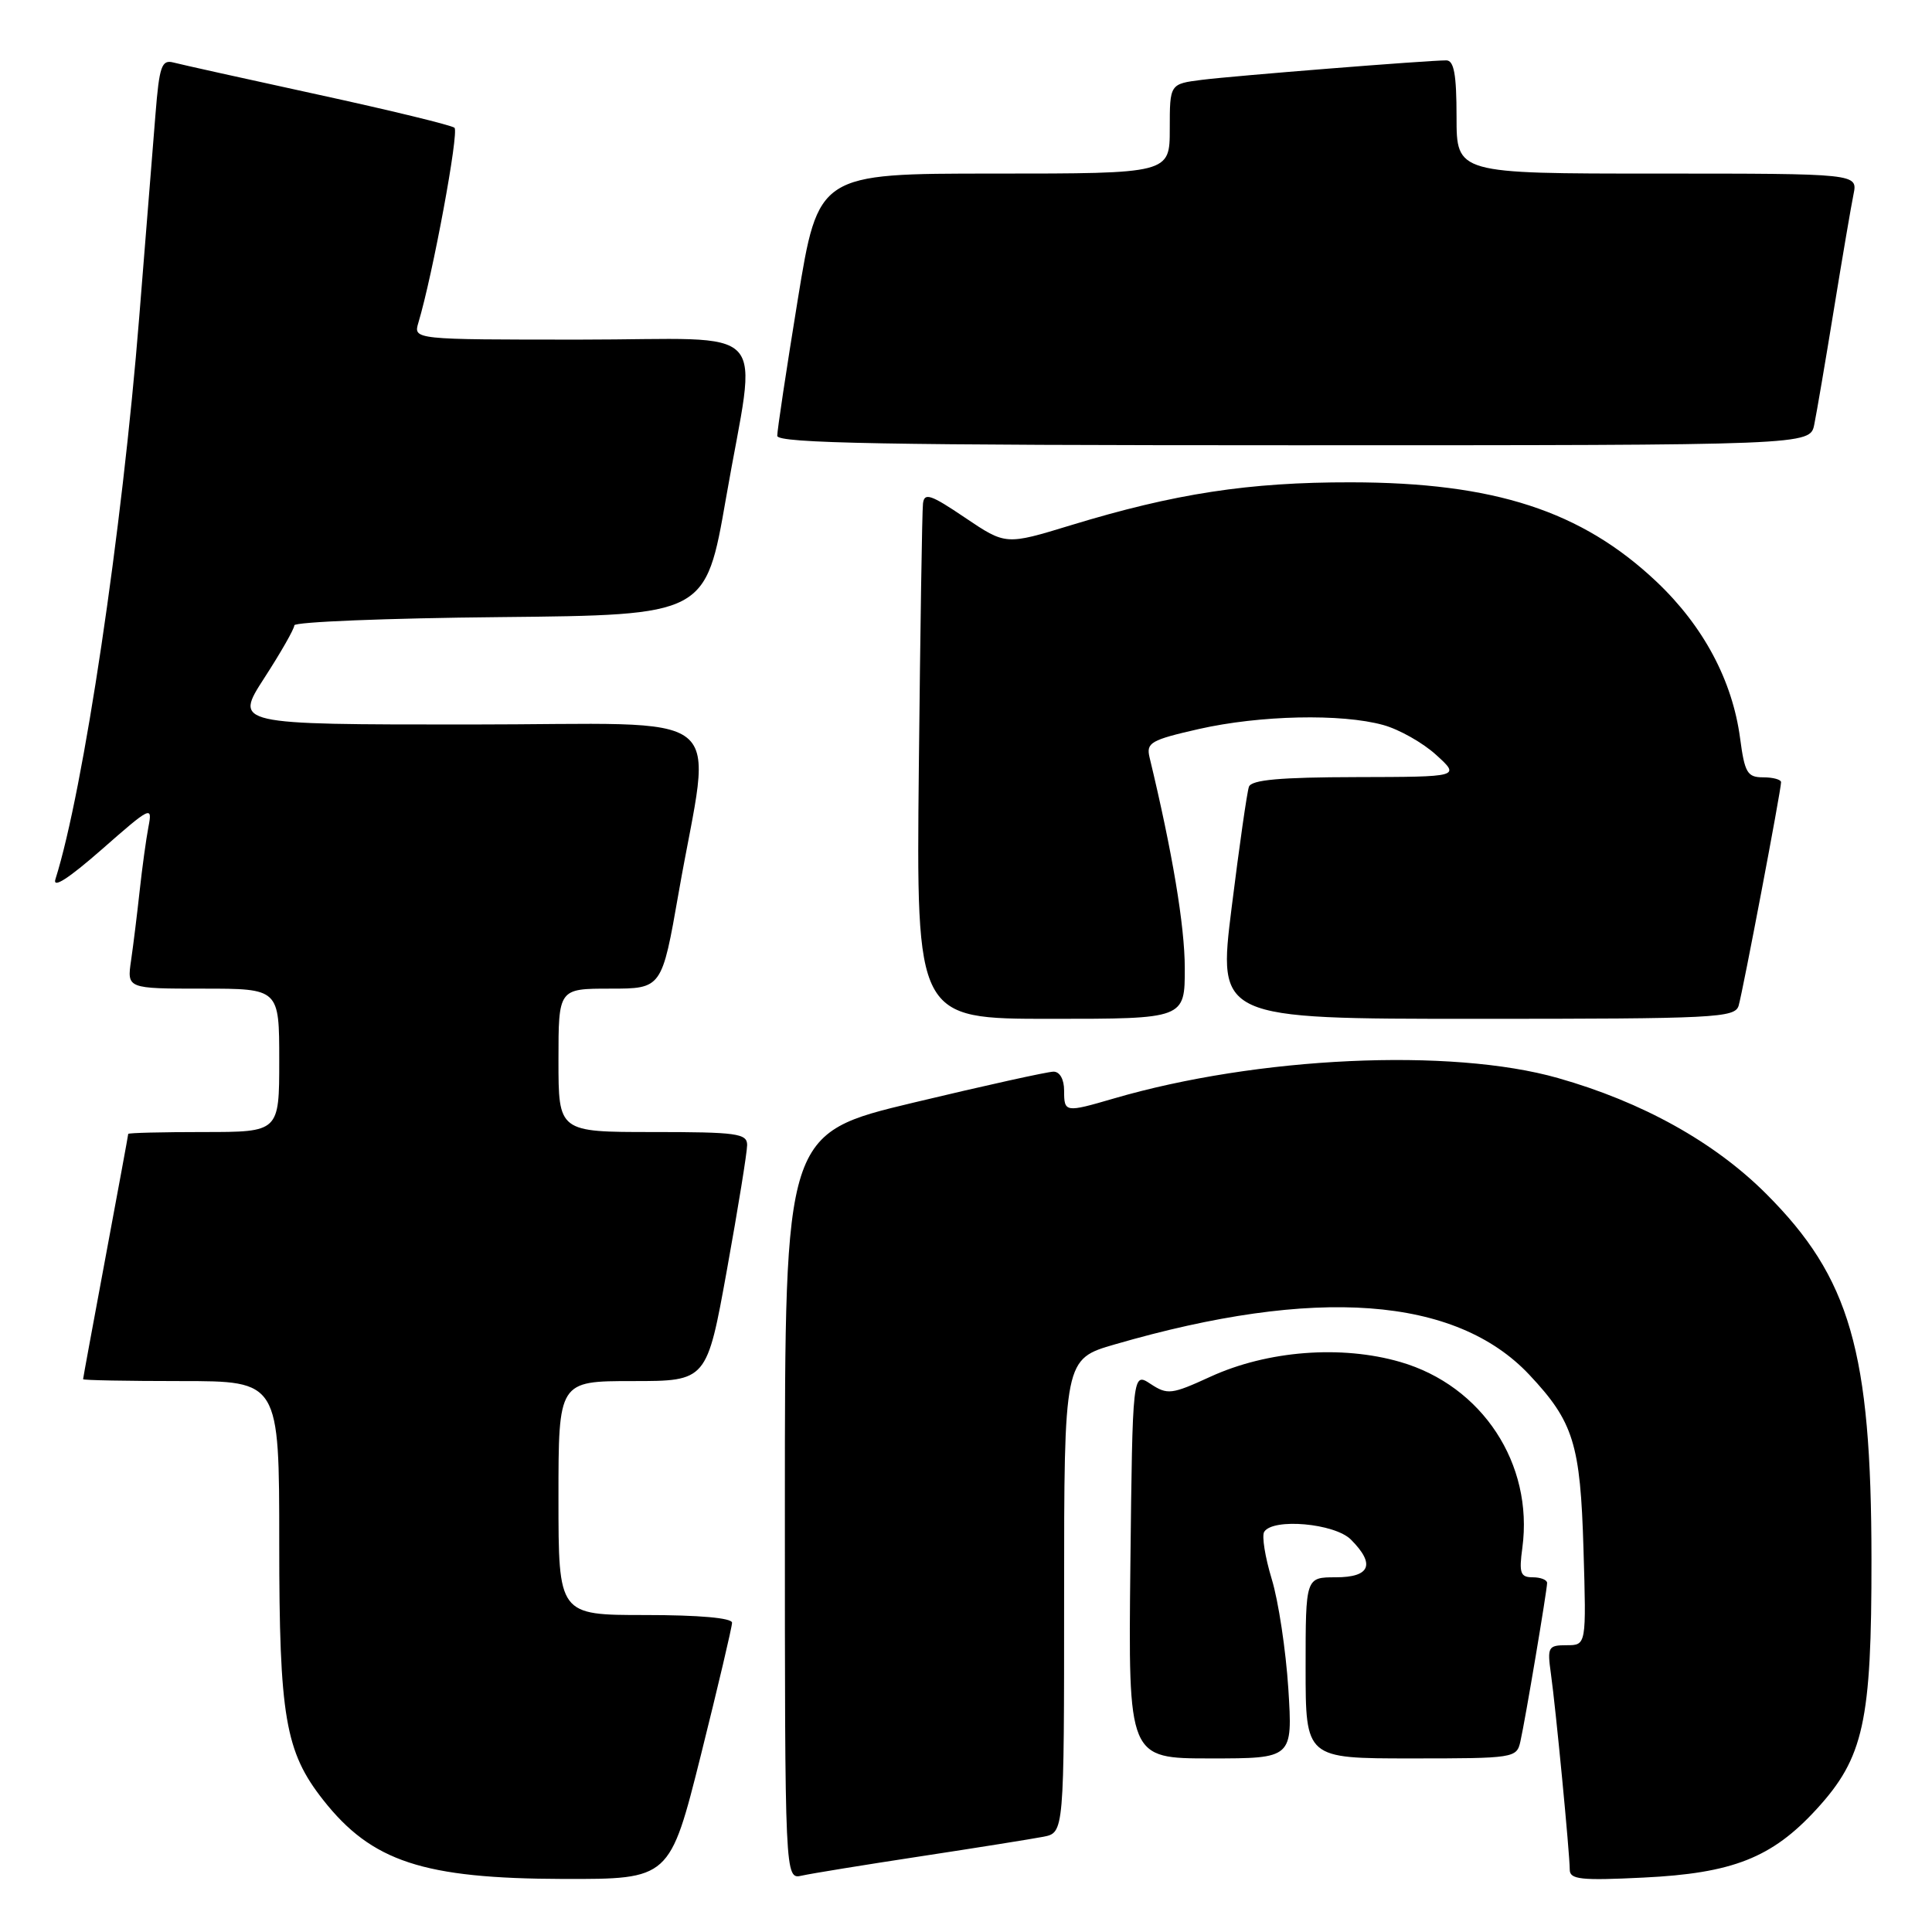 <?xml version="1.0" encoding="UTF-8" standalone="no"?>
<!DOCTYPE svg PUBLIC "-//W3C//DTD SVG 1.1//EN" "http://www.w3.org/Graphics/SVG/1.1/DTD/svg11.dtd" >
<svg xmlns="http://www.w3.org/2000/svg" xmlns:xlink="http://www.w3.org/1999/xlink" version="1.1" viewBox="0 0 256 256">
 <g >
 <path fill="currentColor"
d=" M 92.88 232.52 C 95.14 223.46 97.00 215.58 97.00 215.02 C 97.00 214.39 92.65 214.00 85.50 214.00 C 74.00 214.00 74.00 214.00 74.00 198.50 C 74.00 183.00 74.00 183.00 83.83 183.00 C 93.66 183.00 93.66 183.00 96.33 168.22 C 97.80 160.09 99.00 152.66 99.00 151.72 C 99.00 150.19 97.64 150.00 86.50 150.00 C 74.00 150.00 74.00 150.00 74.00 140.50 C 74.00 131.00 74.00 131.00 80.85 131.00 C 87.70 131.00 87.70 131.00 89.93 118.26 C 94.30 93.25 97.73 96.00 62.16 96.00 C 31.04 96.00 31.04 96.00 35.02 89.84 C 37.21 86.46 39.00 83.32 39.00 82.86 C 39.00 82.41 51.26 81.91 66.25 81.77 C 93.50 81.50 93.50 81.50 96.20 66.00 C 100.31 42.31 102.79 45.00 76.88 45.00 C 54.77 45.00 54.77 45.00 55.44 42.75 C 57.34 36.42 60.85 17.47 60.22 16.93 C 59.83 16.59 51.68 14.61 42.12 12.53 C 32.57 10.45 23.95 8.54 22.97 8.28 C 21.42 7.88 21.11 8.76 20.60 15.16 C 20.27 19.20 19.31 31.27 18.45 42.00 C 16.18 70.42 11.06 104.77 7.35 116.48 C 6.93 117.80 9.05 116.44 13.48 112.56 C 19.99 106.84 20.22 106.73 19.67 109.56 C 19.36 111.18 18.84 114.97 18.51 118.00 C 18.18 121.03 17.67 125.19 17.37 127.25 C 16.82 131.00 16.82 131.00 26.91 131.00 C 37.00 131.00 37.00 131.00 37.00 140.50 C 37.00 150.00 37.00 150.00 27.00 150.00 C 21.50 150.00 17.00 150.11 16.99 150.25 C 16.99 150.39 15.64 157.70 14.00 166.50 C 12.36 175.30 11.01 182.61 11.01 182.75 C 11.00 182.89 16.85 183.00 24.00 183.00 C 37.00 183.00 37.00 183.00 37.00 204.49 C 37.00 227.47 37.79 232.11 42.82 238.50 C 49.26 246.68 56.07 248.92 74.63 248.97 C 88.75 249.00 88.75 249.00 92.88 232.52 Z  M 122.00 245.97 C 129.43 244.84 136.74 243.67 138.25 243.38 C 141.00 242.84 141.00 242.84 141.00 211.46 C 141.00 180.08 141.00 180.08 147.75 178.13 C 174.33 170.42 192.88 171.79 202.64 182.16 C 208.50 188.40 209.41 191.31 209.82 205.25 C 210.20 218.00 210.20 218.00 207.59 218.00 C 205.14 218.00 205.01 218.24 205.50 221.75 C 206.15 226.37 208.00 245.65 208.00 247.74 C 208.00 249.04 209.47 249.20 217.75 248.79 C 229.59 248.22 234.79 246.17 240.68 239.75 C 246.96 232.90 248.00 228.17 247.98 206.57 C 247.96 179.04 245.15 169.31 234.03 158.19 C 227.18 151.34 217.62 146.02 206.45 142.85 C 192.27 138.81 166.59 140.00 147.57 145.56 C 141.12 147.44 141.00 147.42 141.00 144.50 C 141.00 143.02 140.43 142.00 139.60 142.00 C 138.82 142.00 130.50 143.84 121.10 146.09 C 104.00 150.18 104.00 150.18 104.00 199.61 C 104.00 249.04 104.00 249.04 106.25 248.53 C 107.49 248.25 114.58 247.10 122.00 245.97 Z  M 170.71 223.75 C 170.38 218.66 169.40 212.13 168.51 209.23 C 167.63 206.33 167.18 203.52 167.51 202.98 C 168.66 201.12 176.85 201.85 179.00 204.00 C 182.27 207.27 181.58 209.00 177.00 209.00 C 173.00 209.00 173.00 209.00 173.00 221.00 C 173.00 233.00 173.00 233.00 186.98 233.00 C 200.66 233.00 200.97 232.95 201.46 230.75 C 202.12 227.83 204.99 210.73 205.00 209.75 C 205.00 209.34 204.14 209.00 203.10 209.00 C 201.46 209.00 201.26 208.45 201.72 205.09 C 203.21 193.97 196.40 183.61 185.55 180.47 C 177.74 178.20 167.94 178.96 160.39 182.42 C 155.24 184.78 154.70 184.85 152.46 183.38 C 150.07 181.81 150.07 181.81 149.78 207.41 C 149.50 233.00 149.50 233.00 160.40 233.00 C 171.29 233.00 171.29 233.00 170.71 223.75 Z  M 156.99 128.25 C 156.98 122.66 155.35 112.92 152.32 100.35 C 151.86 98.41 152.48 98.05 158.85 96.60 C 166.93 94.77 177.76 94.53 183.30 96.07 C 185.40 96.65 188.55 98.43 190.30 100.03 C 193.50 102.94 193.50 102.94 179.72 102.97 C 169.62 102.99 165.82 103.33 165.49 104.25 C 165.24 104.94 164.21 112.14 163.20 120.25 C 161.36 135.00 161.36 135.00 195.61 135.00 C 227.37 135.00 229.90 134.87 230.38 133.25 C 230.94 131.32 236.00 104.70 236.00 103.65 C 236.00 103.29 234.93 103.00 233.63 103.00 C 231.53 103.00 231.18 102.41 230.57 97.81 C 229.55 90.16 225.71 82.96 219.50 77.08 C 209.56 67.69 198.02 63.93 179.00 63.91 C 165.48 63.89 155.67 65.39 141.88 69.60 C 133.27 72.23 133.27 72.23 127.88 68.60 C 123.31 65.51 122.47 65.23 122.30 66.73 C 122.18 67.70 121.94 83.46 121.75 101.75 C 121.41 135.00 121.41 135.00 139.20 135.00 C 157.00 135.00 157.00 135.00 156.99 128.25 Z  M 240.40 56.25 C 240.71 54.74 241.88 47.88 243.00 41.00 C 244.12 34.12 245.29 27.26 245.60 25.75 C 246.16 23.00 246.16 23.00 219.58 23.00 C 193.00 23.00 193.00 23.00 193.00 15.50 C 193.00 9.85 192.66 8.00 191.64 8.00 C 189.13 8.00 163.54 10.04 159.25 10.58 C 155.00 11.12 155.00 11.12 155.00 17.06 C 155.00 23.00 155.00 23.00 131.71 23.00 C 108.43 23.00 108.43 23.00 105.70 39.75 C 104.20 48.96 102.98 57.06 102.99 57.75 C 103.00 58.74 117.36 59.00 171.42 59.00 C 239.84 59.00 239.84 59.00 240.40 56.25 Z "/>
</g>
</svg>